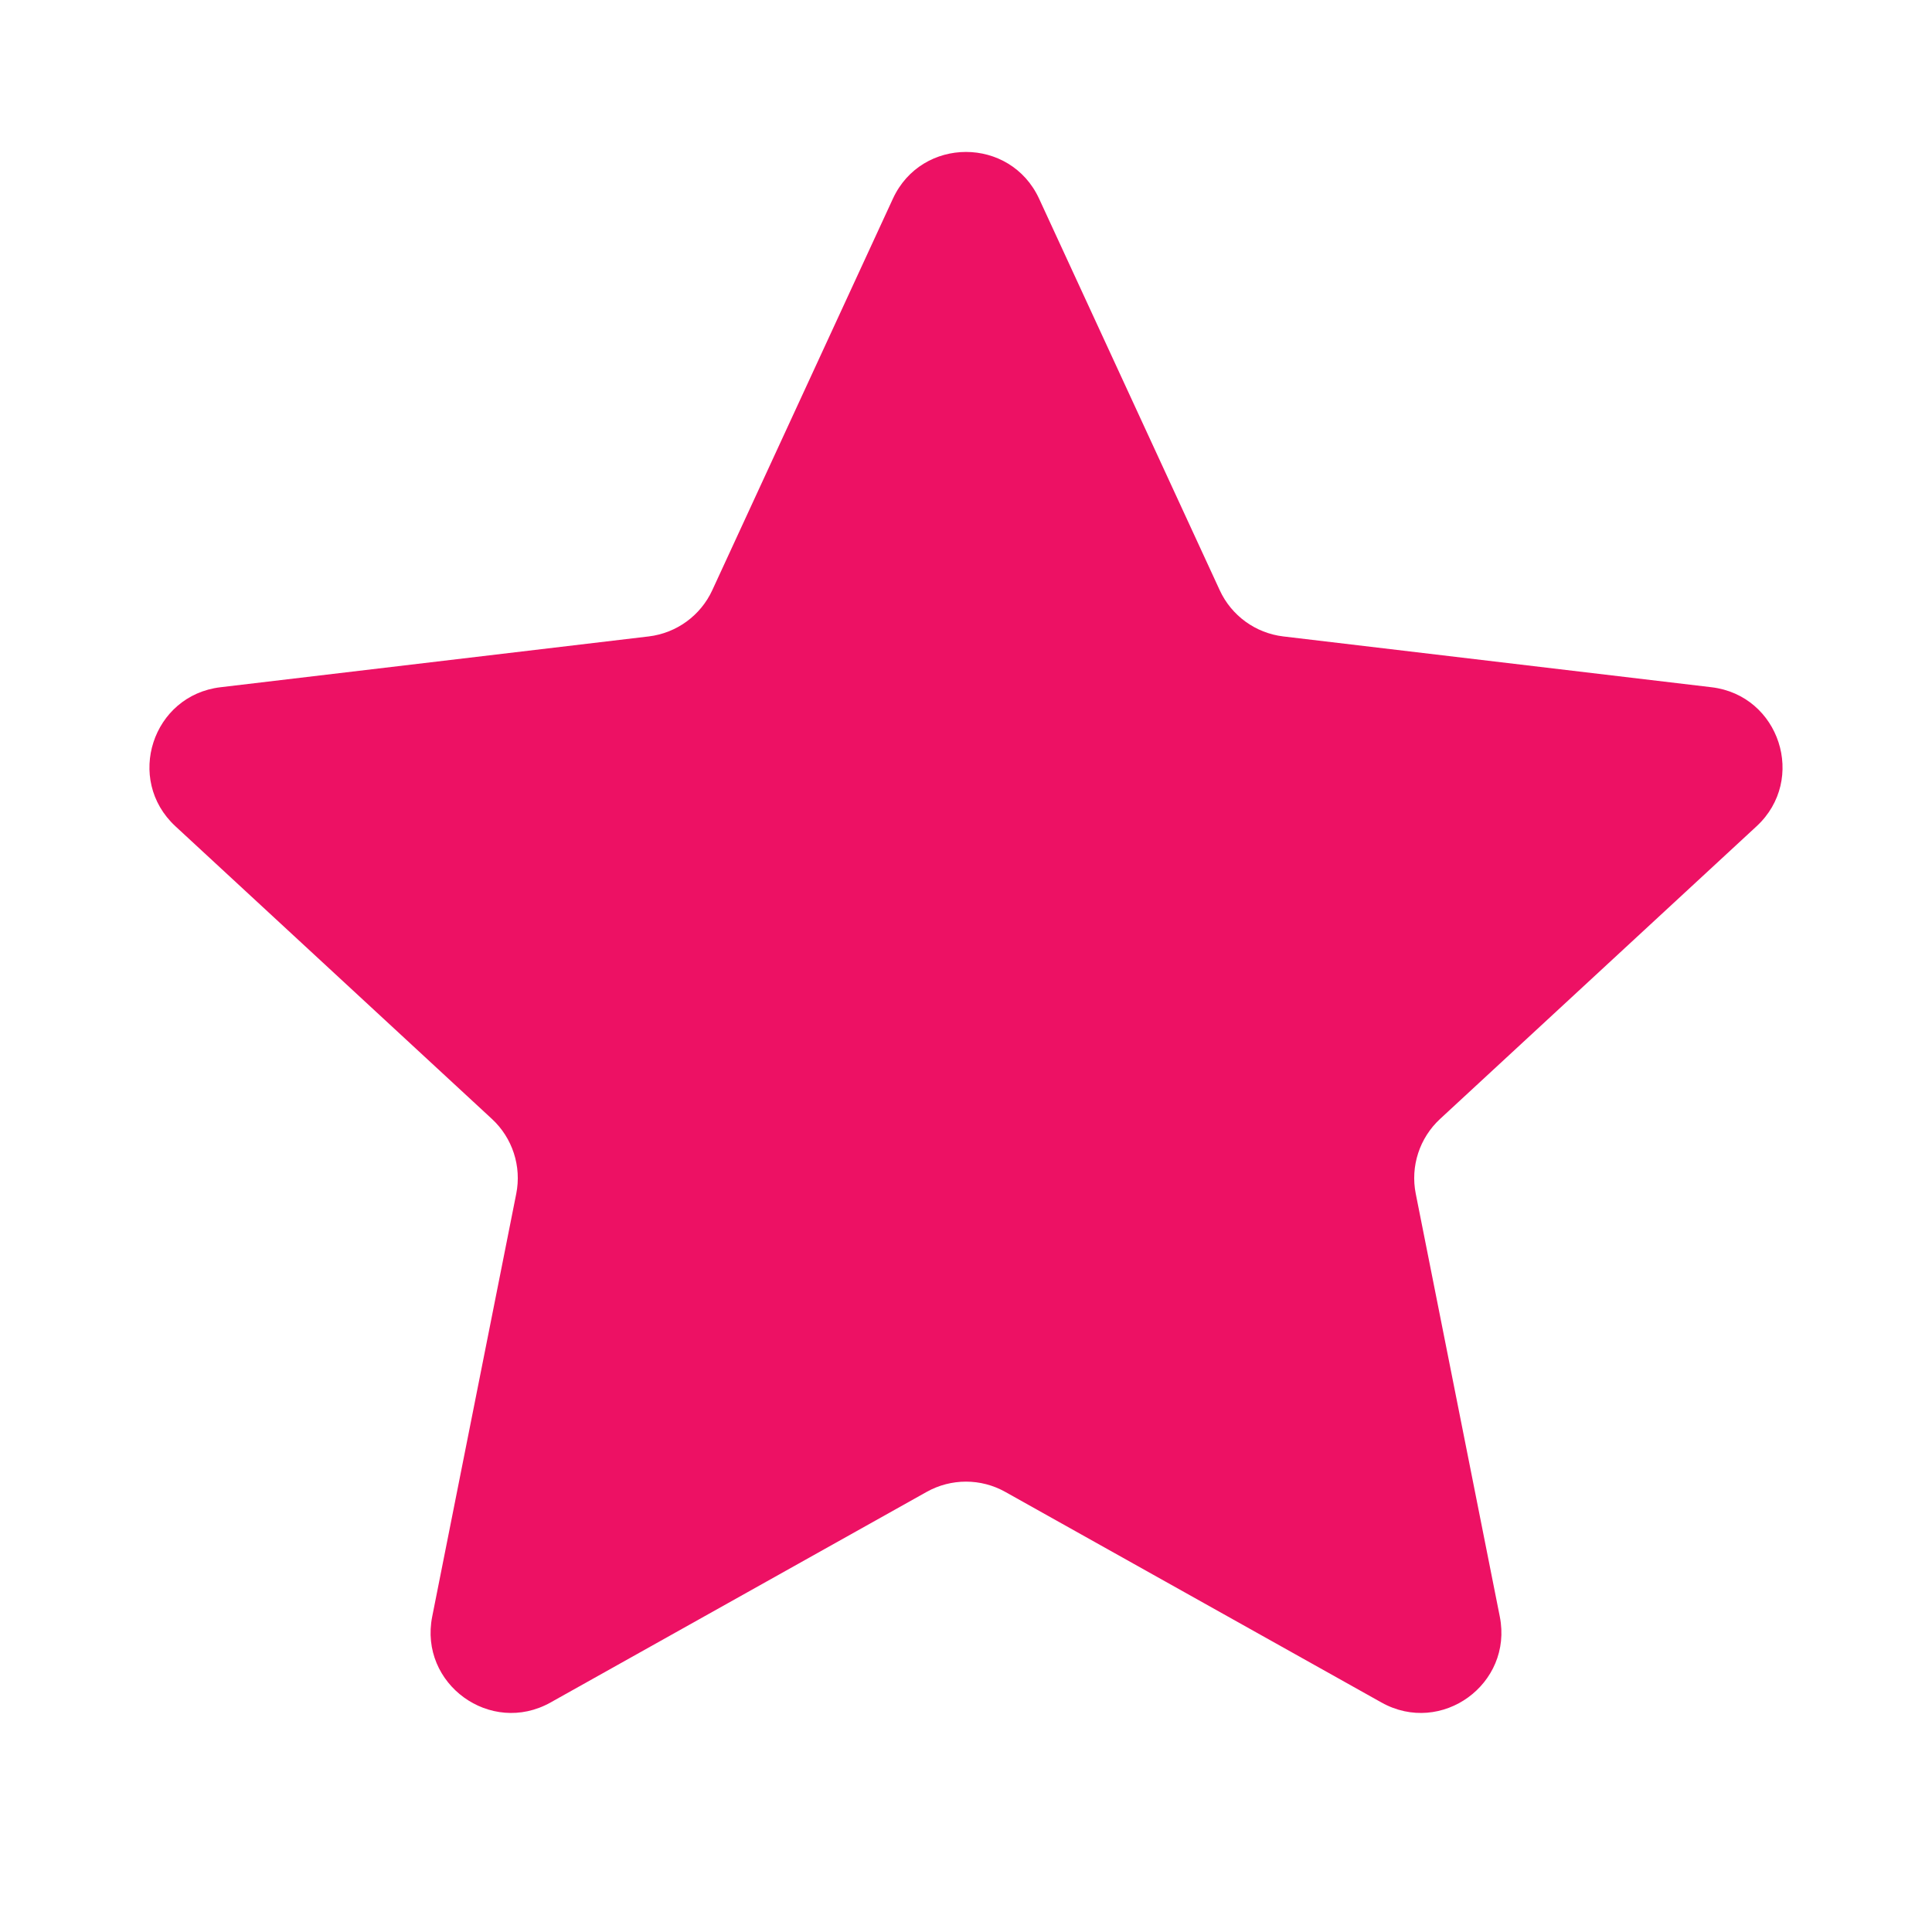 <svg width="24" height="24" viewBox="0 0 24 24" fill="none" xmlns="http://www.w3.org/2000/svg">
<g clip-path="url(#clip0_10_424)">
<path d="M12.488 18.533C12.185 18.363 11.815 18.363 11.511 18.533L6.839 21.149C6.094 21.566 5.203 20.919 5.369 20.082L6.413 14.829C6.481 14.488 6.366 14.136 6.111 13.9L2.179 10.264C1.552 9.684 1.892 8.637 2.74 8.537L8.058 7.906C8.403 7.865 8.703 7.647 8.848 7.332L11.092 2.468C11.449 1.694 12.55 1.694 12.908 2.468L15.152 7.332C15.297 7.647 15.596 7.865 15.942 7.906L21.26 8.537C22.107 8.637 22.448 9.684 21.821 10.264L17.889 13.9C17.634 14.136 17.519 14.488 17.587 14.829L18.631 20.082C18.797 20.919 17.906 21.566 17.161 21.149L12.488 18.533Z" fill="#ED1164"/>
</g>
<defs>
<clipPath id="clip0_10_424">
<rect width="24" height="24" fill="white"/>
</clipPath>
</defs>
</svg>
